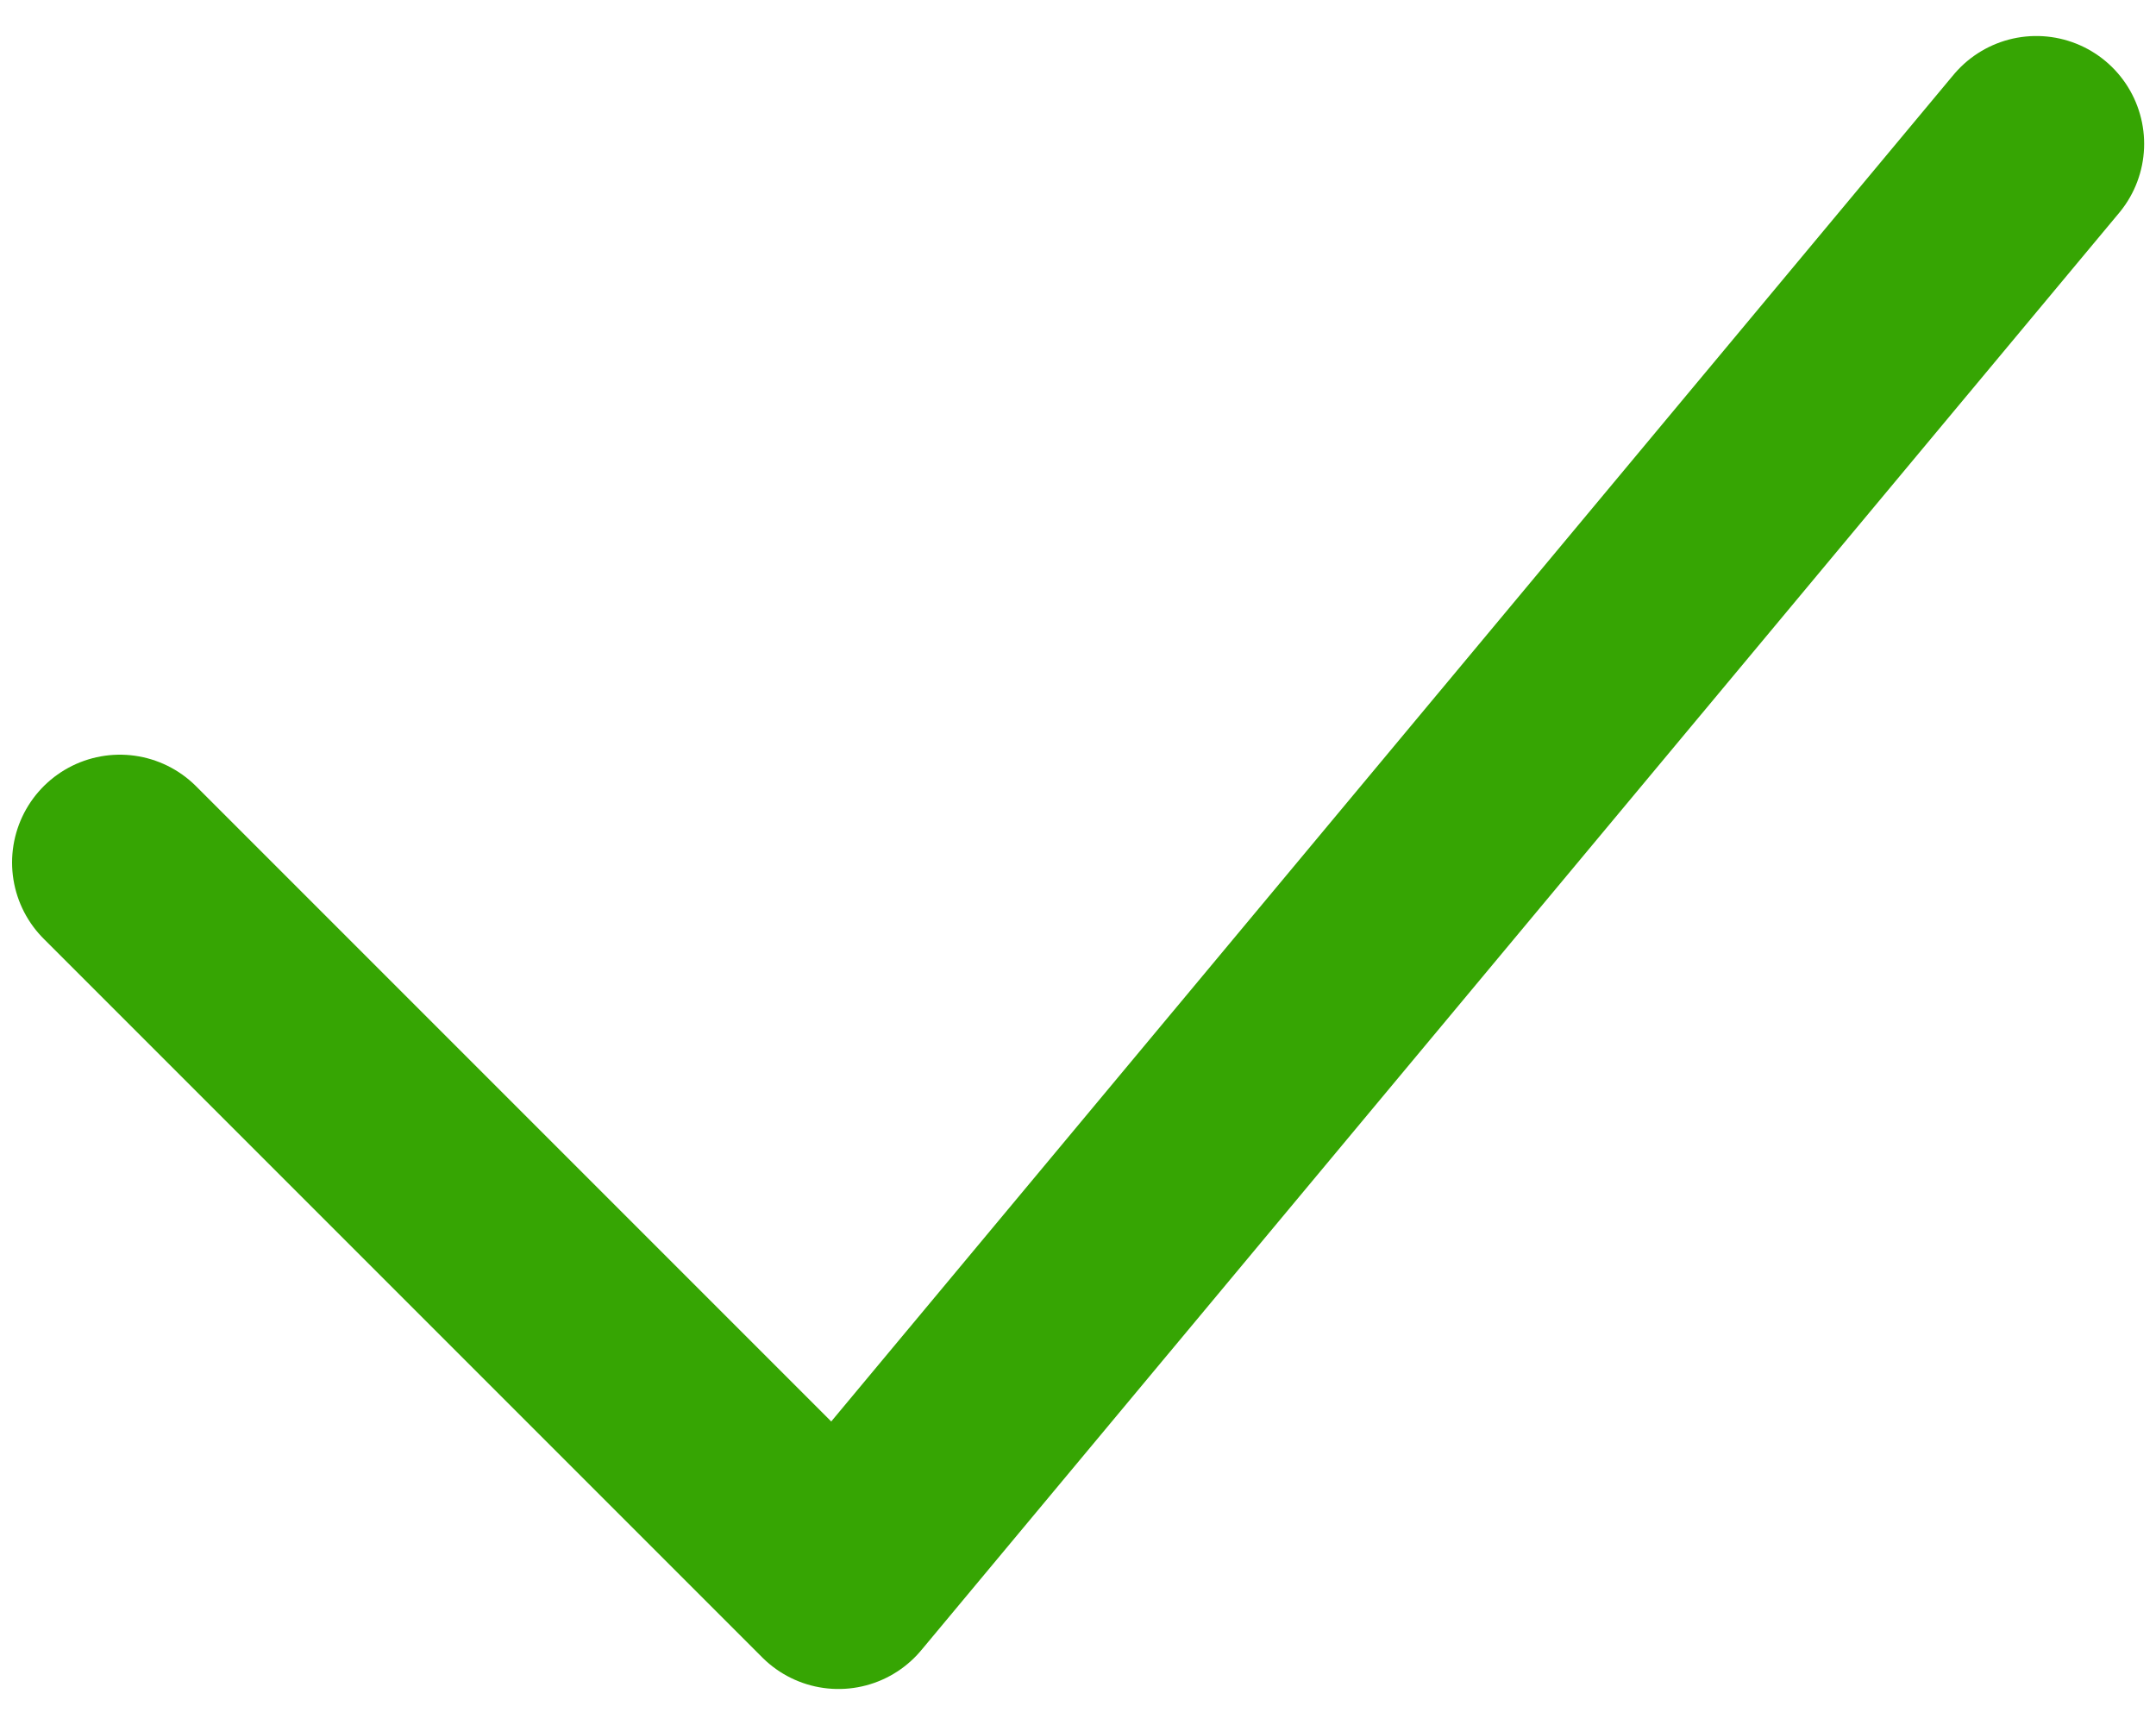 <svg width="10" height="8" viewBox="0 0 10 8" fill="none" xmlns="http://www.w3.org/2000/svg">
<path d="M0.556 4L3.889 7.333L9.445 0.667" stroke="#36A503" stroke-linecap="round" stroke-linejoin="round"/>
</svg>
